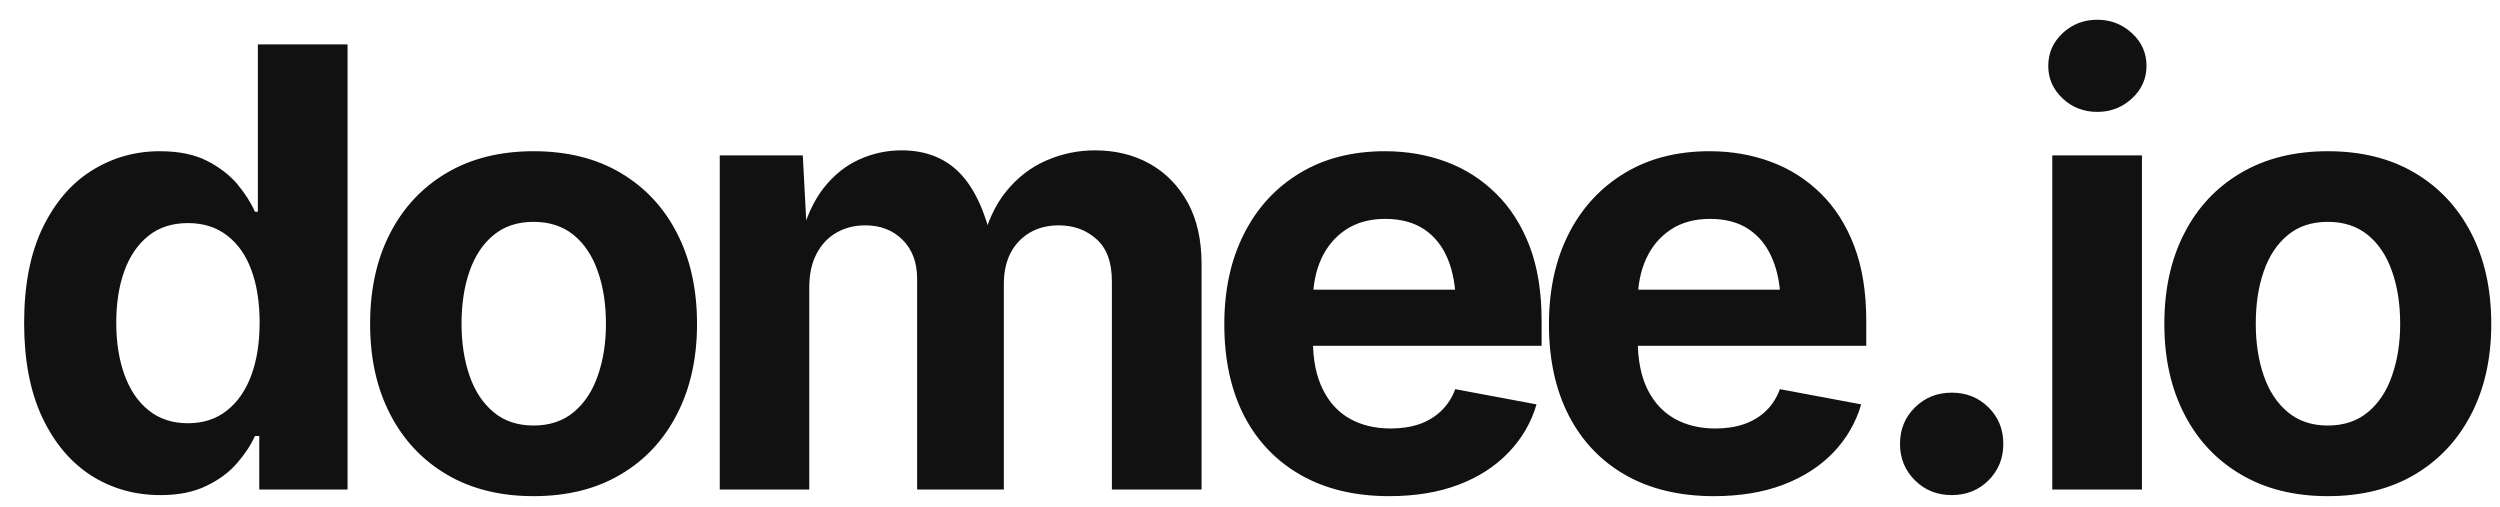<!-- Updated logo - refreshed at: 2024-01-01 -->
<svg data-logo="logo" xmlns="http://www.w3.org/2000/svg" viewBox="0 0 143 29">
  <g id="logotype" transform="translate(0, 1)">
    <path fill="#111111" d="M9.18 27.32L9.18 27.32Q6.97 27.32 5.20 26.19Q3.44 25.05 2.41 22.86Q1.38 20.66 1.38 17.48L1.38 17.48Q1.38 14.22 2.44 12.03Q3.50 9.84 5.26 8.75Q7.02 7.65 9.14 7.65L9.14 7.65Q10.77 7.65 11.84 8.20Q12.92 8.75 13.59 9.55Q14.25 10.35 14.58 11.11L14.58 11.11L14.75 11.11L14.75 1.54L19.88 1.54L19.88 27L14.83 27L14.83 23.94L14.58 23.94Q14.24 24.71 13.56 25.49Q12.89 26.27 11.81 26.79Q10.73 27.32 9.18 27.32ZM10.75 23.21L10.75 23.21Q12.05 23.21 12.97 22.49Q13.89 21.77 14.37 20.48Q14.85 19.19 14.85 17.46L14.85 17.46Q14.85 15.72 14.38 14.45Q13.91 13.17 12.99 12.47Q12.07 11.76 10.75 11.76L10.75 11.76Q9.40 11.76 8.49 12.49Q7.57 13.23 7.11 14.51Q6.65 15.79 6.65 17.46L6.65 17.46Q6.65 19.14 7.12 20.44Q7.59 21.74 8.50 22.47Q9.42 23.21 10.75 23.21ZM30.52 27.38L30.52 27.38Q27.65 27.38 25.55 26.14Q23.45 24.90 22.31 22.68Q21.17 20.47 21.17 17.53L21.17 17.53Q21.17 14.56 22.31 12.35Q23.45 10.13 25.55 8.89Q27.65 7.65 30.52 7.65L30.52 7.65Q33.41 7.65 35.50 8.89Q37.60 10.13 38.73 12.35Q39.87 14.56 39.87 17.53L39.87 17.53Q39.87 20.47 38.73 22.68Q37.60 24.90 35.50 26.14Q33.41 27.38 30.52 27.38ZM30.52 23.34L30.52 23.34Q31.89 23.34 32.81 22.58Q33.73 21.82 34.19 20.50Q34.66 19.17 34.66 17.52L34.66 17.52Q34.66 15.82 34.19 14.51Q33.73 13.19 32.81 12.44Q31.89 11.69 30.52 11.69L30.52 11.69Q29.15 11.69 28.24 12.44Q27.32 13.19 26.86 14.51Q26.40 15.82 26.40 17.52L26.40 17.52Q26.40 19.17 26.86 20.50Q27.32 21.82 28.24 22.58Q29.15 23.34 30.52 23.34ZM46.29 27L41.17 27L41.17 7.89L45.92 7.89L46.17 12.64L45.80 12.64Q46.24 10.88 47.10 9.77Q47.97 8.66 49.13 8.13Q50.29 7.60 51.57 7.60L51.57 7.60Q53.64 7.60 54.91 8.91Q56.17 10.22 56.77 12.95L56.77 12.95L56.17 12.95Q56.60 11.12 57.56 9.94Q58.53 8.75 59.85 8.18Q61.18 7.60 62.63 7.60L62.63 7.60Q64.39 7.60 65.77 8.37Q67.14 9.14 67.94 10.59Q68.73 12.03 68.73 14.11L68.73 14.11L68.73 27L63.60 27L63.60 15.09Q63.60 13.46 62.72 12.68Q61.84 11.89 60.56 11.89L60.56 11.89Q59.61 11.89 58.90 12.31Q58.19 12.73 57.80 13.48Q57.42 14.23 57.42 15.24L57.42 15.24L57.42 27L52.46 27L52.46 14.95Q52.46 13.55 51.63 12.72Q50.80 11.89 49.49 11.89L49.49 11.89Q48.58 11.89 47.86 12.30Q47.13 12.71 46.71 13.51Q46.29 14.30 46.29 15.45L46.29 15.45L46.29 27ZM79.46 27.38L79.46 27.38Q76.54 27.38 74.42 26.18Q72.30 24.98 71.16 22.78Q70.03 20.57 70.03 17.55L70.03 17.55Q70.03 14.59 71.16 12.37Q72.28 10.15 74.35 8.90Q76.42 7.65 79.21 7.65L79.21 7.65Q81.09 7.65 82.71 8.25Q84.33 8.85 85.56 10.06Q86.79 11.26 87.49 13.07Q88.18 14.88 88.18 17.34L88.18 17.34L88.18 18.78L72.13 18.78L72.13 15.57L85.67 15.57L83.27 16.42Q83.27 14.93 82.82 13.83Q82.37 12.73 81.47 12.12Q80.57 11.52 79.24 11.52L79.24 11.52Q77.92 11.52 76.99 12.13Q76.06 12.75 75.58 13.80Q75.10 14.85 75.10 16.20L75.10 16.20L75.10 18.47Q75.10 20.13 75.66 21.26Q76.21 22.39 77.21 22.95Q78.21 23.51 79.55 23.51L79.55 23.51Q80.45 23.51 81.19 23.26Q81.92 23.00 82.44 22.50Q82.97 21.99 83.24 21.26L83.24 21.26L87.89 22.13Q87.43 23.70 86.28 24.89Q85.14 26.08 83.42 26.73Q81.70 27.38 79.46 27.38ZM98.04 27.38L98.04 27.38Q95.11 27.38 92.99 26.18Q90.88 24.98 89.74 22.78Q88.60 20.57 88.60 17.55L88.60 17.55Q88.60 14.59 89.73 12.37Q90.86 10.15 92.93 8.90Q94.99 7.65 97.78 7.65L97.78 7.65Q99.66 7.65 101.28 8.25Q102.91 8.85 104.14 10.06Q105.37 11.26 106.06 13.07Q106.75 14.88 106.75 17.34L106.75 17.34L106.75 18.78L90.70 18.78L90.70 15.57L104.24 15.57L101.85 16.42Q101.85 14.93 101.39 13.83Q100.94 12.73 100.04 12.12Q99.15 11.52 97.81 11.52L97.81 11.52Q96.50 11.52 95.57 12.13Q94.64 12.75 94.16 13.80Q93.68 14.85 93.68 16.20L93.68 16.20L93.68 18.47Q93.68 20.13 94.23 21.26Q94.79 22.39 95.79 22.95Q96.79 23.51 98.12 23.51L98.12 23.51Q99.03 23.51 99.76 23.26Q100.50 23.00 101.02 22.50Q101.54 21.99 101.81 21.26L101.81 21.26L106.46 22.13Q106.00 23.70 104.86 24.89Q103.71 26.08 101.99 26.73Q100.27 27.38 98.04 27.38ZM111.64 27.32L111.64 27.32Q110.39 27.32 109.54 26.48Q108.68 25.63 108.68 24.39L108.68 24.39Q108.68 23.14 109.54 22.30Q110.39 21.46 111.64 21.46L111.64 21.46Q112.89 21.46 113.74 22.30Q114.59 23.14 114.59 24.39L114.59 24.39Q114.59 25.63 113.74 26.48Q112.89 27.32 111.64 27.32ZM122.52 27L117.39 27L117.39 7.89L122.52 7.89L122.52 27ZM119.96 5.40L119.96 5.40Q118.80 5.40 117.98 4.63Q117.16 3.86 117.16 2.77L117.16 2.77Q117.16 1.67 117.98 0.90Q118.80 0.13 119.96 0.13L119.96 0.13Q121.12 0.13 121.95 0.90Q122.78 1.66 122.78 2.77L122.78 2.77Q122.78 3.86 121.95 4.63Q121.12 5.40 119.96 5.40ZM133.15 27.38L133.15 27.38Q130.28 27.38 128.18 26.14Q126.07 24.90 124.94 22.68Q123.80 20.47 123.80 17.53L123.80 17.53Q123.80 14.56 124.94 12.35Q126.07 10.13 128.18 8.89Q130.28 7.65 133.15 7.65L133.15 7.65Q136.04 7.65 138.13 8.89Q140.22 10.13 141.36 12.35Q142.50 14.56 142.50 17.53L142.50 17.53Q142.50 20.47 141.36 22.68Q140.22 24.90 138.13 26.14Q136.04 27.38 133.15 27.38ZM133.15 23.34L133.15 23.34Q134.52 23.34 135.44 22.58Q136.36 21.82 136.82 20.50Q137.29 19.17 137.29 17.52L137.29 17.52Q137.29 15.82 136.82 14.51Q136.36 13.19 135.44 12.44Q134.52 11.69 133.15 11.69L133.15 11.69Q131.78 11.69 130.87 12.44Q129.95 13.19 129.49 14.51Q129.03 15.82 129.03 17.52L129.03 17.52Q129.03 19.17 129.49 20.50Q129.95 21.82 130.87 22.58Q131.78 23.34 133.15 23.34Z"/>
  </g>
</svg>
